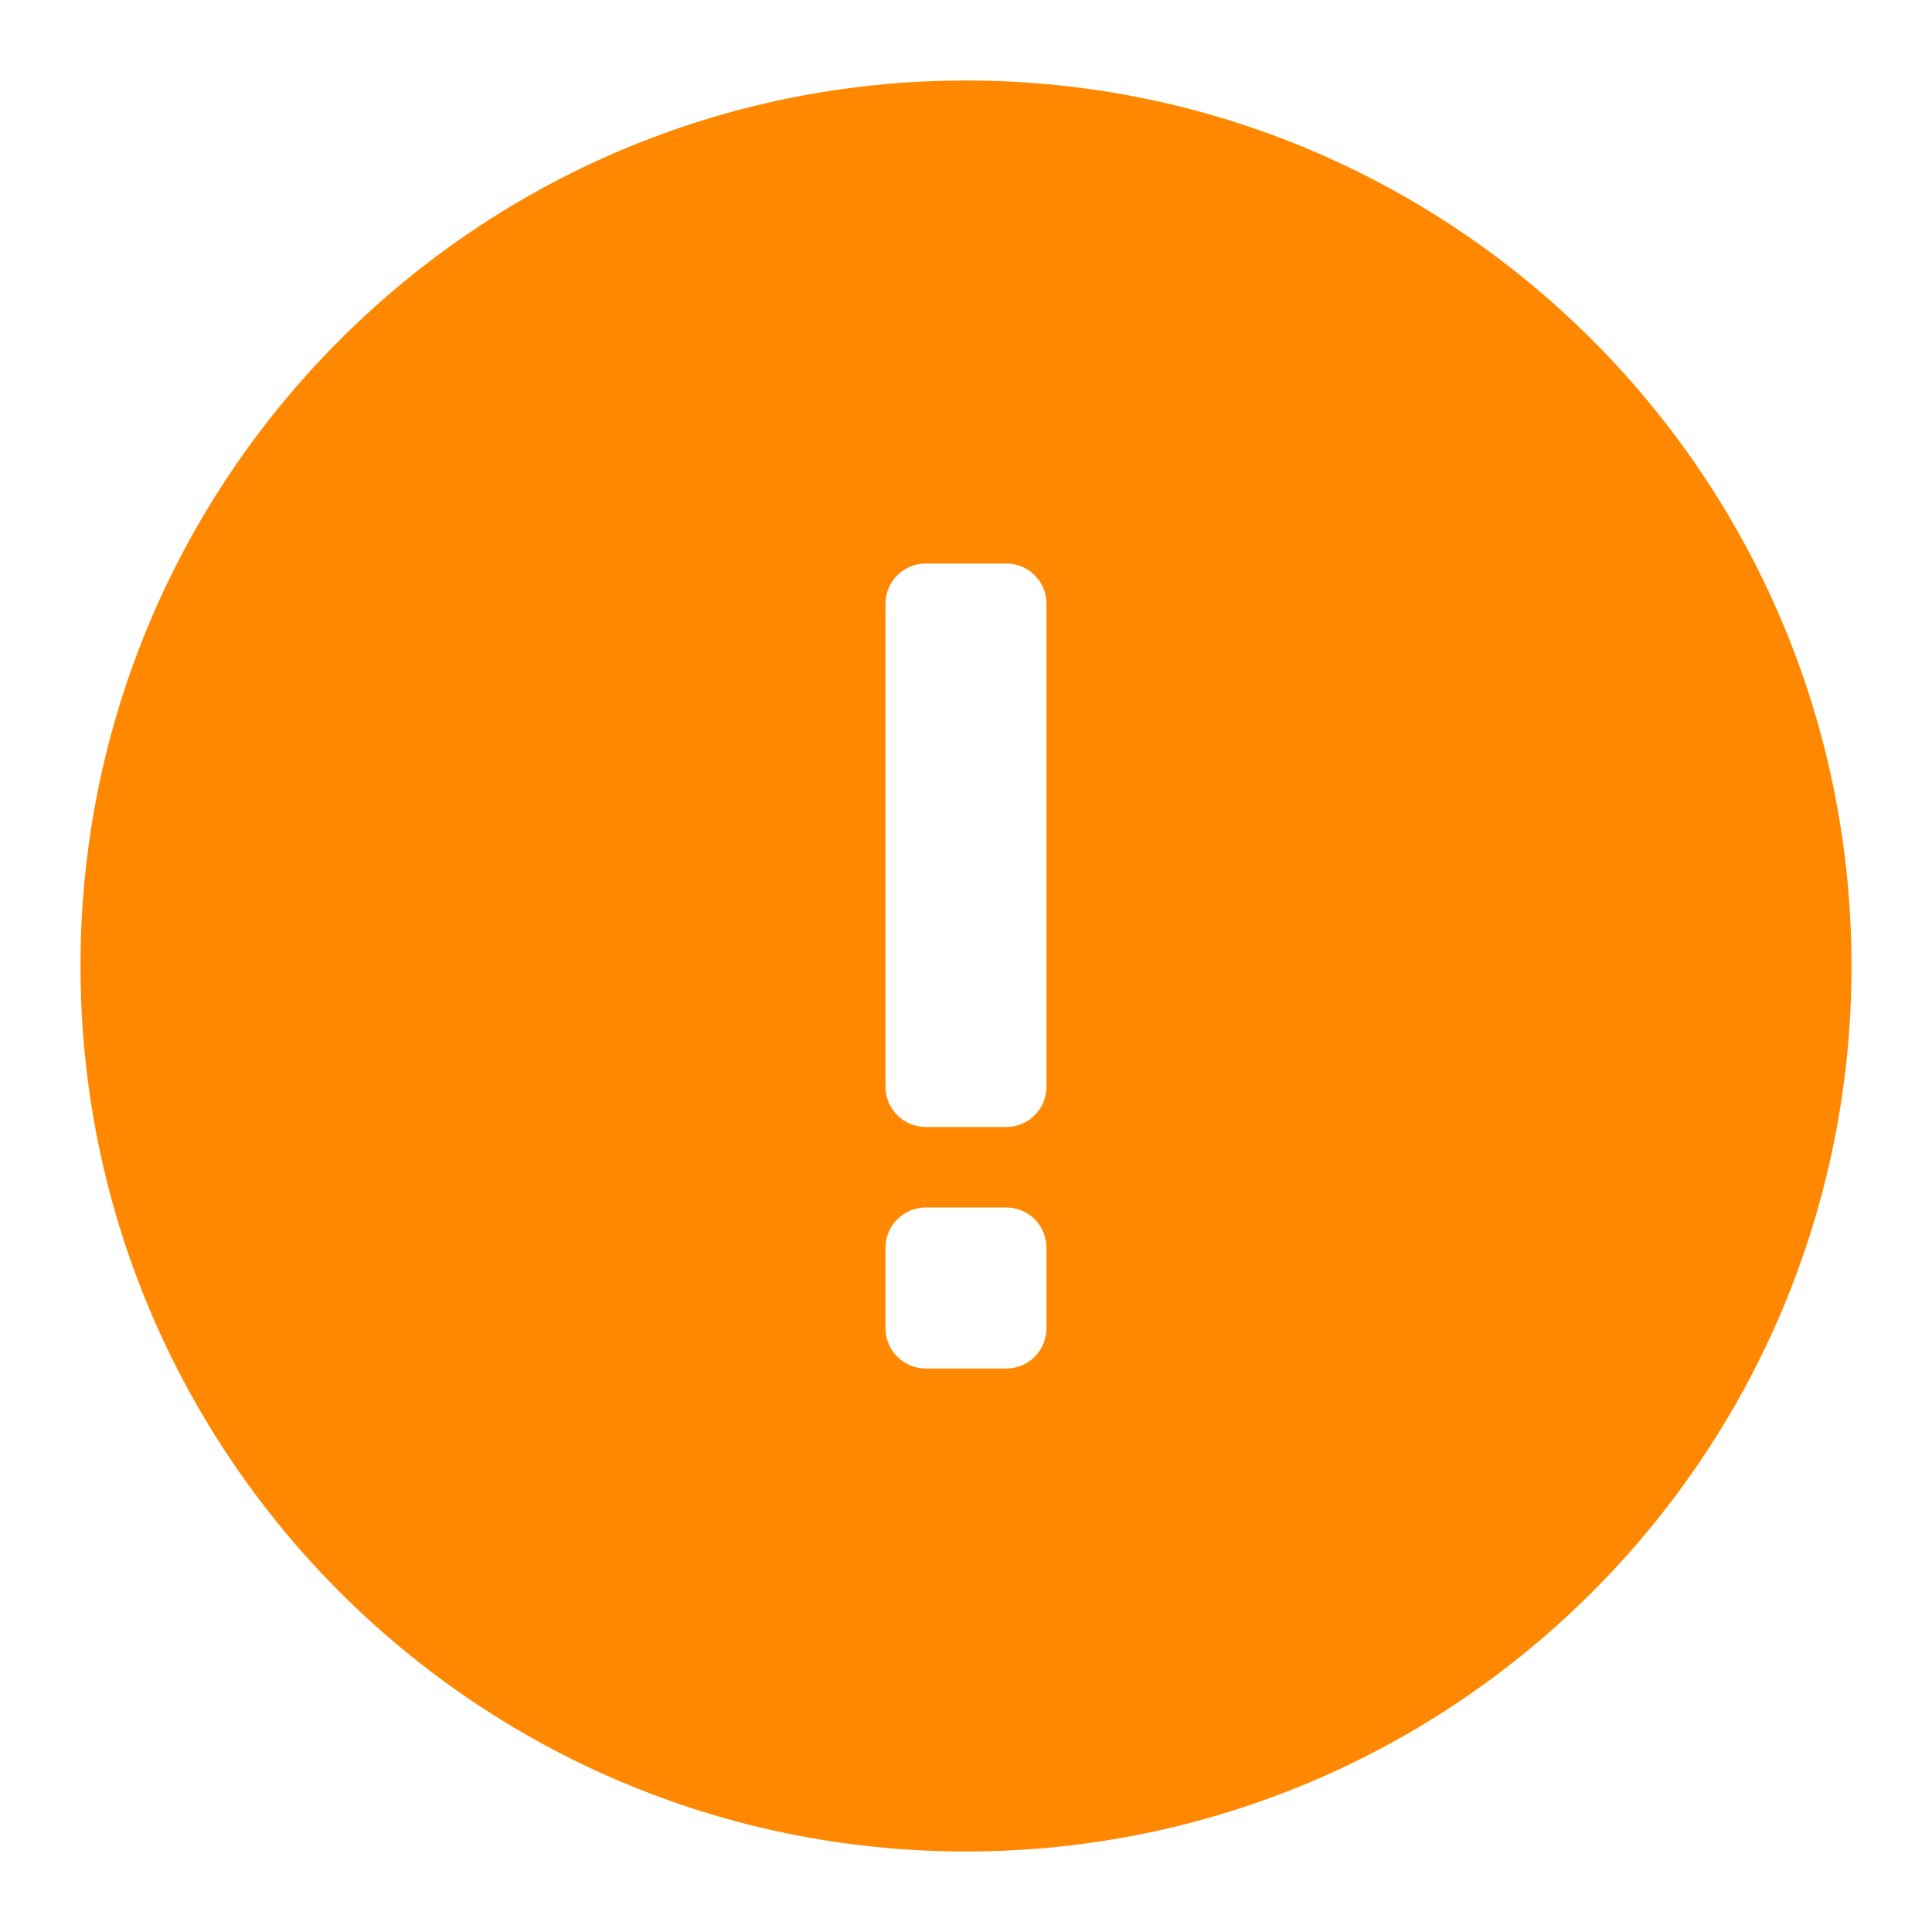 <svg width="24" height="24" viewBox="0 0 24 24" fill="none" xmlns="http://www.w3.org/2000/svg">
<path d="M12 23C18.075 23 23 18.075 23 12C23 5.925 18.075 1 12 1C5.925 1 1 5.925 1 12C1 18.075 5.925 23 12 23ZM11 7.5C11 7.224 11.224 7 11.5 7H12.5C12.776 7 13 7.224 13 7.5V13.5C13 13.776 12.776 14 12.5 14H11.5C11.224 14 11 13.776 11 13.5V7.5ZM11 15.5C11 15.224 11.224 15 11.5 15H12.5C12.776 15 13 15.224 13 15.5V16.5C13 16.776 12.776 17 12.5 17H11.5C11.224 17 11 16.776 11 16.5V15.5Z" fill="#FF8800"/>
</svg>
